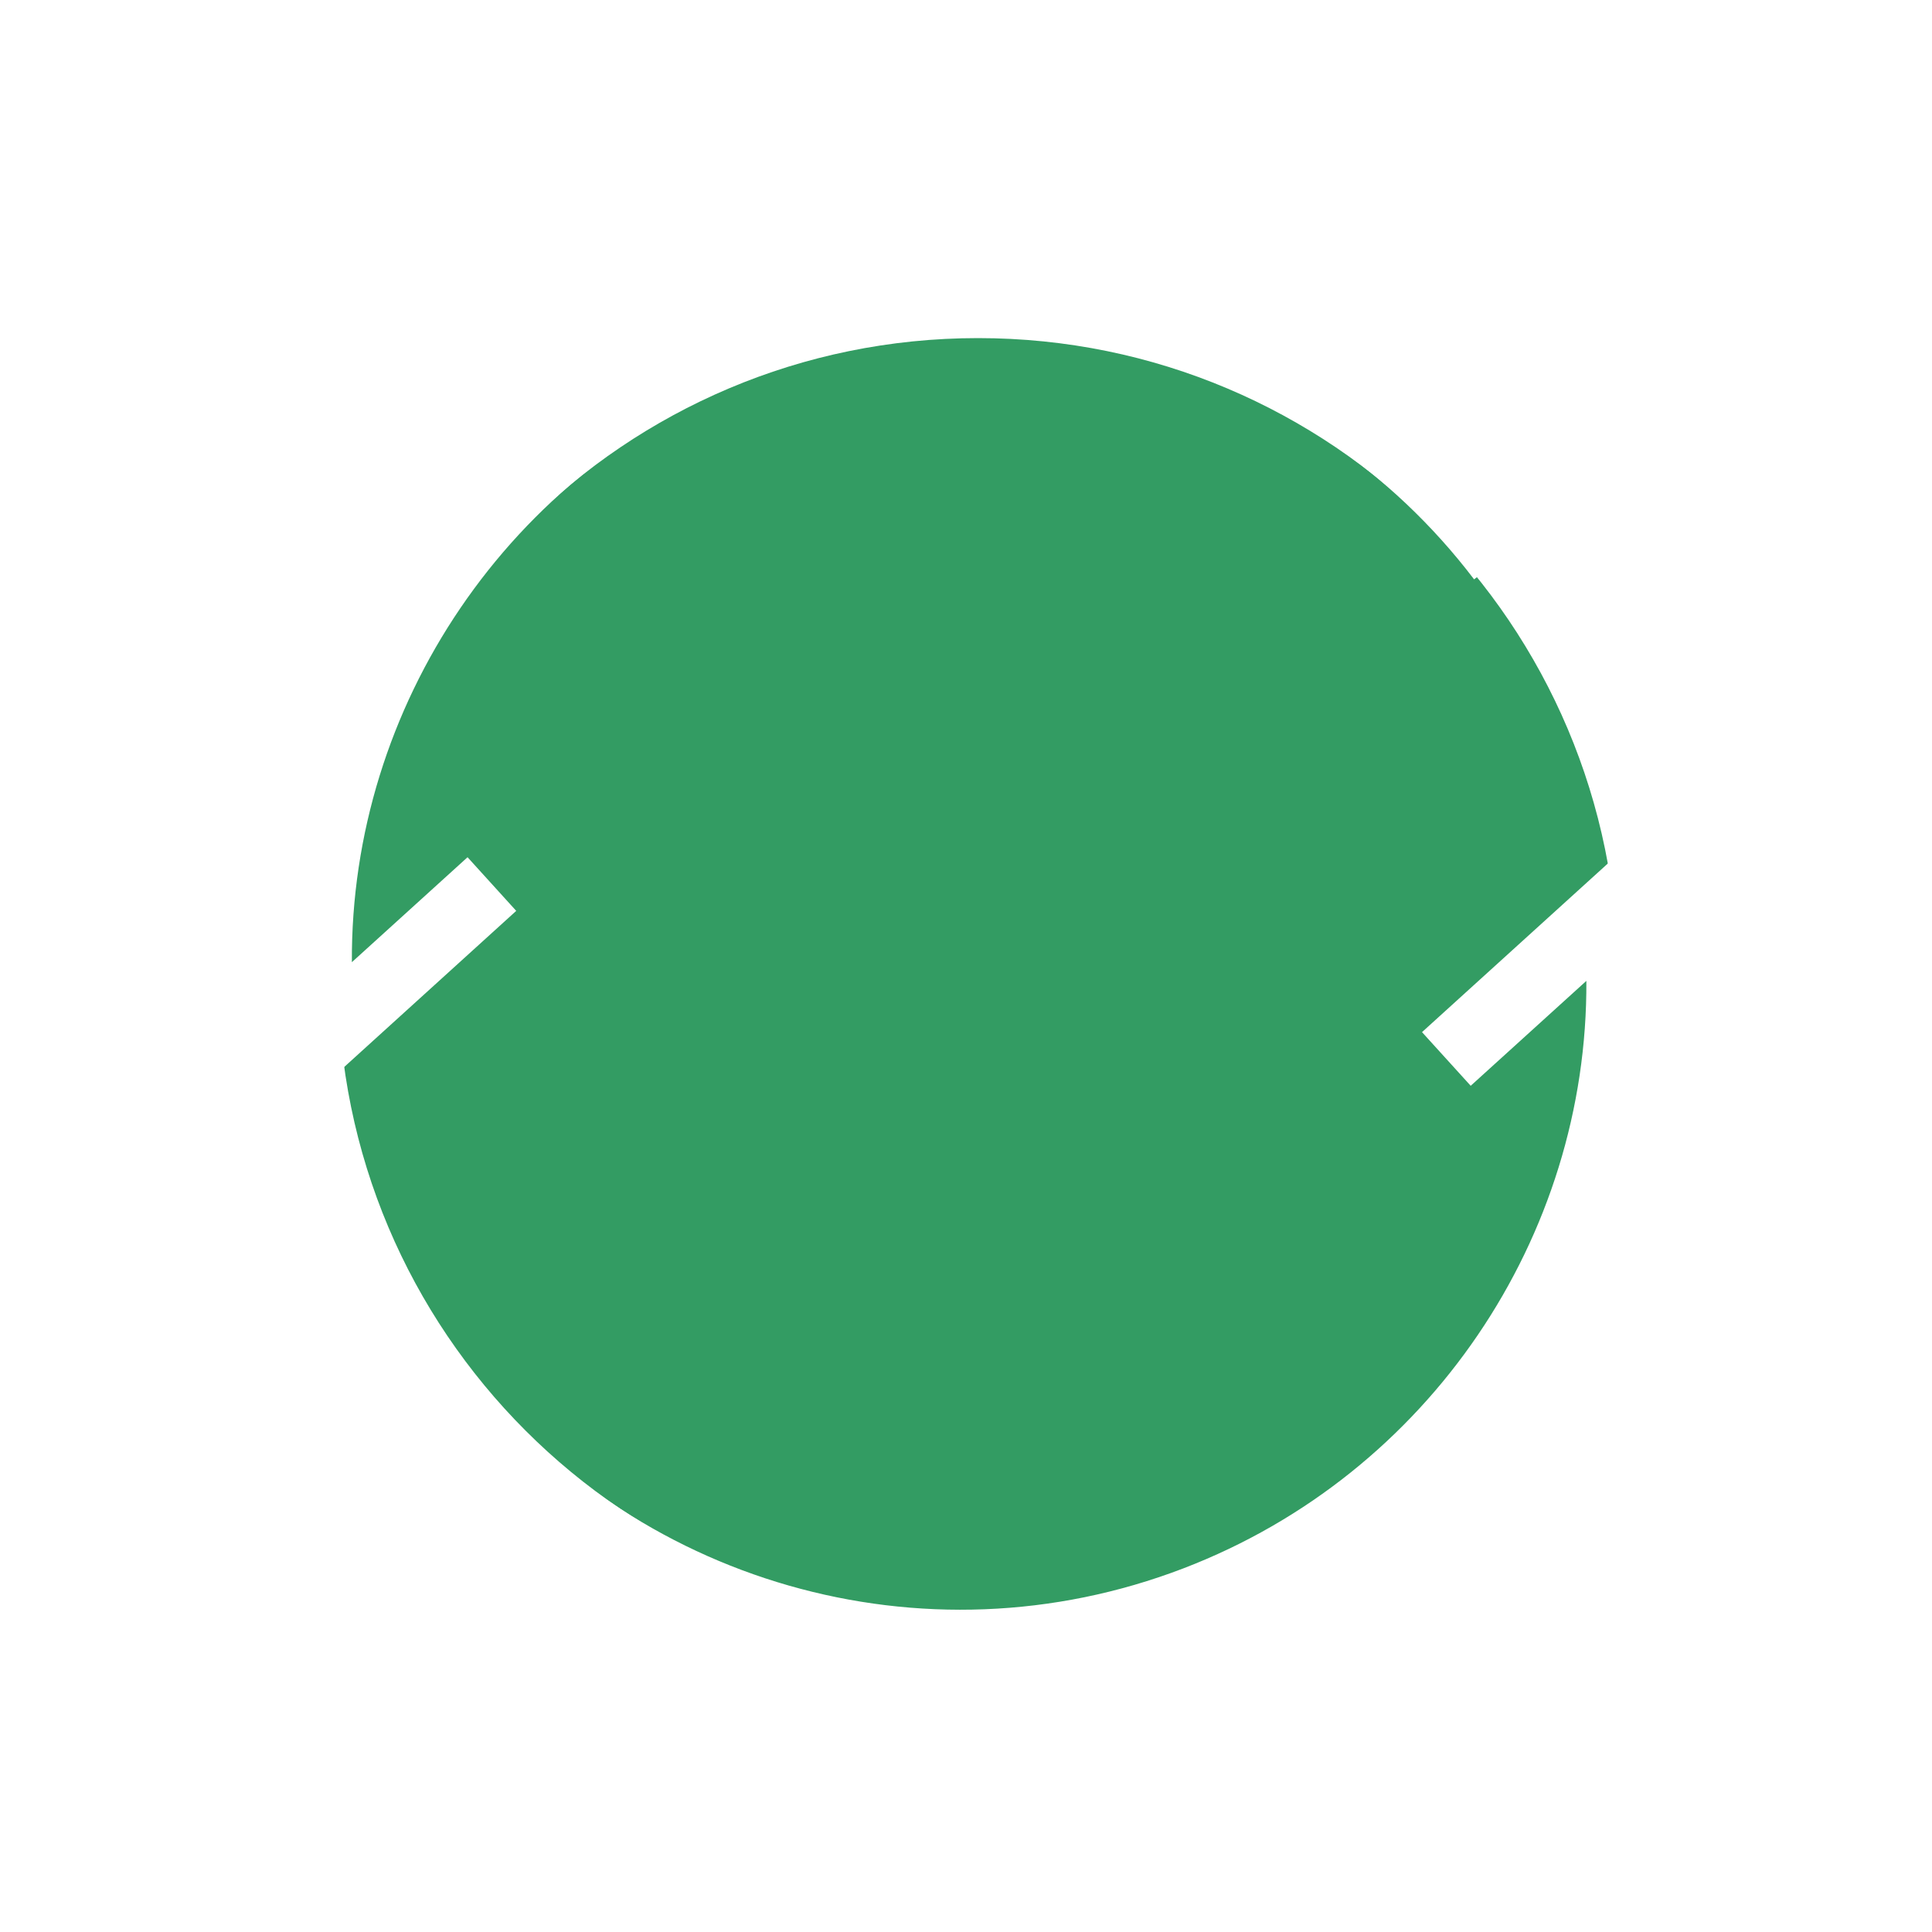<svg width="60" height="60" viewBox="0 0 60 60" fill="none" xmlns="http://www.w3.org/2000/svg">
<rect width="60" height="60" fill="white"/>
<path d="M30.375 50.25C41.352 50.25 50.25 41.352 50.25 30.375C50.25 19.398 41.352 10.5 30.375 10.5C19.398 10.5 10.5 19.398 10.5 30.375C10.5 41.352 19.398 50.25 30.375 50.25Z" fill="#339C63"/>
<path d="M50.583 26.227L56.594 32.851L54.928 34.363L51.516 30.602C51.505 39.412 46.034 47.554 37.564 50.806C28.539 54.27 18.396 51.299 12.625 43.712L14.415 42.35C19.585 49.147 28.673 51.808 36.757 48.705C44.395 45.773 49.312 38.404 49.266 30.462L45.674 33.72L44.162 32.054L50.583 26.227ZM47.569 16.63L45.779 17.992C40.609 11.195 31.521 8.534 23.437 11.637C15.799 14.569 10.882 21.939 10.928 29.881L14.52 26.622L16.032 28.288L9.611 34.115L3.6 27.491L5.266 25.979L8.678 29.74C8.69 20.93 14.16 12.788 22.631 9.537C31.655 6.072 41.798 9.043 47.569 16.63Z" fill="white"/>
</svg>
